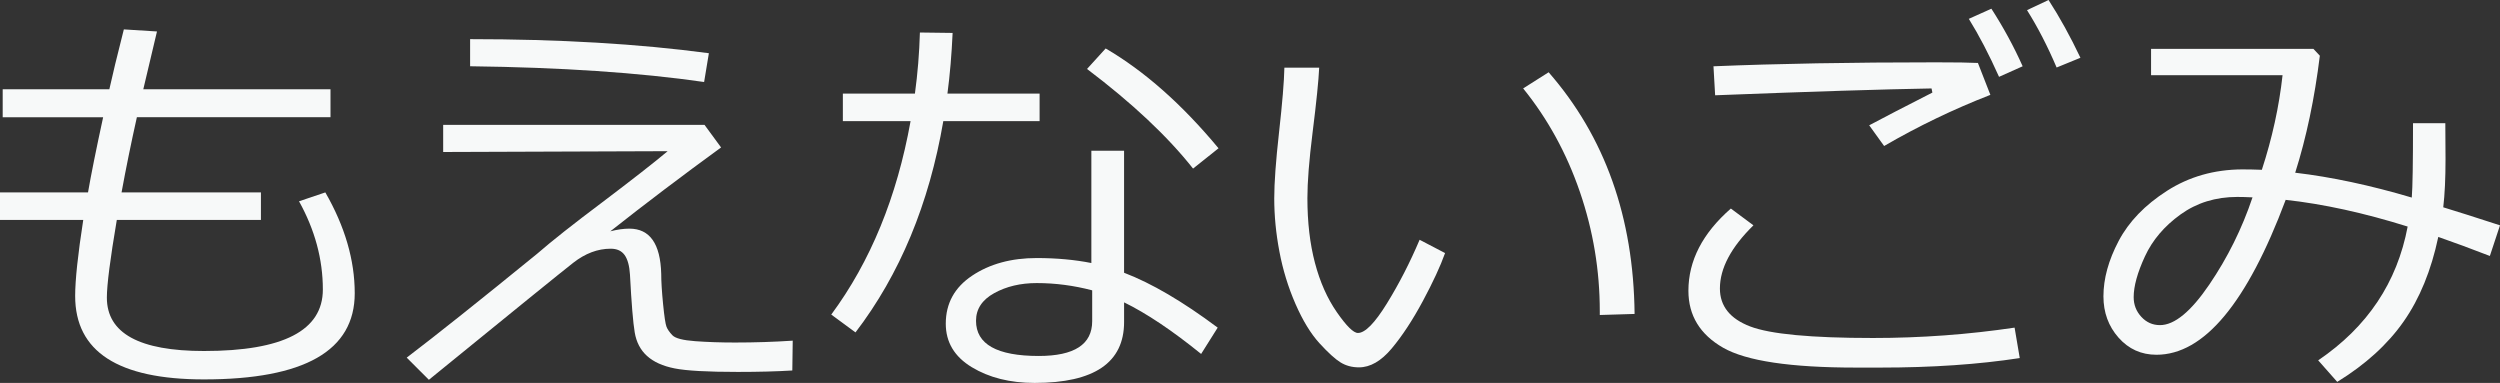 <?xml version="1.0" encoding="utf-8"?>
<!-- Generator: Adobe Illustrator 12.0.0, SVG Export Plug-In . SVG Version: 6.00 Build 51448)  -->
<!DOCTYPE svg PUBLIC "-//W3C//DTD SVG 1.1//EN" "http://www.w3.org/Graphics/SVG/1.1/DTD/svg11.dtd">
<svg  version="1.1" id="レイヤー_1" xmlns="http://www.w3.org/2000/svg" xmlns:xlink="http://www.w3.org/1999/xlink" width="135.574" height="20.766"
	 viewBox="0 0 135.574 20.766" overflow="visible" enable-background="new 0 0 135.574 20.766" xml:space="preserve">

<rect x="0" y="0" width="135.574" height="20.766" fill="#333333" stroke="none"/>

<path fill="#F7F9F9" d="M14.15,11.927H6.334c-0.359,2.119-0.539,3.522-0.539,4.212c0,1.932,1.756,2.896,5.267,2.896
	c4.297,0,6.446-1.111,6.446-3.335c0-1.64-0.431-3.234-1.292-4.784l1.426-0.482c1.063,1.849,1.595,3.672,1.595,5.469
	c0,3.115-2.725,4.672-8.176,4.672c-4.657,0-6.985-1.509-6.985-4.525c0-0.861,0.146-2.235,0.438-4.122H0v-1.493h4.773
	c0.165-0.959,0.438-2.317,0.82-4.077H0.146V4.84H5.93c0.157-0.719,0.419-1.8,0.786-3.246l1.797,0.112L7.771,4.84h10.152v1.516
	h-10.5c-0.314,1.408-0.591,2.767-0.831,4.077h7.558V11.927z"/>
<path fill="#F7F9F9" d="M39.104,7.996c-2.119,1.542-4.122,3.059-6.008,4.549c0.382-0.098,0.726-0.146,1.033-0.146
	c1.108,0,1.685,0.816,1.729,2.448c0,0.419,0.034,0.968,0.101,1.646s0.129,1.088,0.186,1.229c0.056,0.143,0.163,0.296,0.32,0.46
	c0.157,0.165,0.569,0.271,1.235,0.32s1.385,0.073,2.156,0.073c1.078,0,2.123-0.034,3.133-0.101l-0.022,1.617
	c-0.846,0.052-1.831,0.078-2.954,0.078c-1.647,0-2.791-0.063-3.431-0.191c-0.64-0.127-1.138-0.352-1.493-0.674
	c-0.356-0.321-0.579-0.746-0.668-1.274c-0.09-0.527-0.176-1.573-0.258-3.139c-0.03-0.479-0.127-0.833-0.292-1.062
	c-0.165-0.229-0.416-0.342-0.752-0.342c-0.704,0-1.381,0.254-2.033,0.764c-0.651,0.509-3.261,2.624-7.828,6.345l-1.202-1.202
	c1.595-1.213,3.949-3.088,7.064-5.626c0.801-0.696,1.98-1.628,3.538-2.796c1.654-1.251,2.837-2.175,3.549-2.774L24.033,8.243V6.772
	h14.173L39.104,7.996z M38.442,2.886l-0.258,1.561c-3.526-0.509-7.757-0.793-12.69-0.854V2.123
	C30.322,2.123,34.639,2.377,38.442,2.886z"/>
<path fill="#F7F9F9" d="M51.66,1.786c-0.053,1.175-0.146,2.272-0.281,3.291h4.998V6.57h-5.222
	c-0.771,4.493-2.358,8.311-4.762,11.456l-1.314-0.967c2.126-2.875,3.56-6.371,4.301-10.489h-3.672V5.076h3.908
	c0.149-1.093,0.239-2.197,0.27-3.313L51.66,1.786z M66.035,17.767l-0.898,1.427c-1.572-1.273-2.965-2.205-4.178-2.797v1.066
	c0,2.201-1.617,3.303-4.852,3.303c-1.333,0-2.469-0.285-3.408-0.854c-0.94-0.569-1.41-1.355-1.41-2.359
	c0-1.1,0.477-1.969,1.432-2.605c0.954-0.636,2.12-0.954,3.498-0.954c1.07,0,2.059,0.09,2.965,0.27V8.176h1.774v6.615
	C62.449,15.359,64.141,16.352,66.035,17.767z M59.229,15.745c-0.996-0.262-1.999-0.394-3.01-0.394
	c-0.876,0-1.644,0.182-2.302,0.545s-0.988,0.863-0.988,1.5c0,1.272,1.134,1.908,3.403,1.908c1.932,0,2.897-0.629,2.897-1.887
	V15.745z M66.08,8.041l-1.381,1.101c-1.385-1.752-3.302-3.553-5.75-5.402l1.011-1.112C62.063,3.856,64.104,5.66,66.08,8.041z"/>
<path fill="#F7F9F9" d="M78.366,13.724c-0.255,0.712-0.657,1.58-1.207,2.605c-0.551,1.026-1.112,1.881-1.685,2.566
	c-0.573,0.685-1.166,1.027-1.78,1.027c-0.374,0-0.708-0.09-0.999-0.27c-0.293-0.18-0.674-0.528-1.146-1.044
	c-0.471-0.518-0.903-1.227-1.297-2.129c-0.393-0.902-0.684-1.848-0.87-2.836c-0.188-0.988-0.28-1.949-0.28-2.886
	c0-0.838,0.086-2.025,0.258-3.56c0.18-1.61,0.277-2.785,0.292-3.526h1.887c-0.03,0.674-0.149,1.849-0.359,3.526
	c-0.188,1.498-0.28,2.68-0.28,3.549c0,1.303,0.136,2.473,0.409,3.509c0.273,1.037,0.67,1.931,1.19,2.679
	c0.521,0.749,0.9,1.123,1.141,1.123c0.389,0,0.913-0.533,1.572-1.601c0.658-1.066,1.25-2.218,1.773-3.453L78.366,13.724z
	 M88.643,17.025l-1.887,0.057v-0.203c0-2.216-0.359-4.372-1.078-6.469c-0.719-2.096-1.745-3.968-3.078-5.615l1.382-0.876
	C87.036,7.416,88.59,11.785,88.643,17.025z"/>
<path fill="#F7F9F9" d="M109.53,19.418c-2.238,0.344-4.758,0.516-7.558,0.516h-1.325c-3.549,0-5.95-0.359-7.204-1.078
	s-1.881-1.748-1.881-3.088c0-1.632,0.767-3.118,2.302-4.459l1.224,0.91c-1.213,1.19-1.818,2.332-1.818,3.426
	c0,0.95,0.544,1.636,1.634,2.055c1.089,0.42,3.311,0.629,6.665,0.629c2.605,0,5.166-0.188,7.682-0.562L109.53,19.418z
	 M107.937,5.144c-2,0.779-3.92,1.703-5.762,2.774l-0.809-1.123c0.756-0.404,1.898-0.996,3.426-1.774l-0.045-0.225
	c-2.605,0.045-6.519,0.168-11.736,0.371l-0.09-1.572C96.38,3.452,100.4,3.38,104.982,3.38c1.078,0,1.838,0.011,2.28,0.034
	L107.937,5.144z M109.688,3.594l-1.281,0.573c-0.539-1.206-1.085-2.253-1.639-3.145l1.224-0.55
	C108.644,1.482,109.209,2.523,109.688,3.594z M112.821,3.133l-1.291,0.528c-0.494-1.16-1.03-2.197-1.606-3.111L111.092,0
	C111.698,0.936,112.274,1.98,112.821,3.133z"/>
<path fill="#F7F9F9" d="M135.574,12.219l-0.55,1.662c-1.004-0.389-1.936-0.733-2.797-1.033c-0.382,1.813-1.007,3.34-1.875,4.582
	c-0.869,1.243-2.07,2.336-3.605,3.279l-1.033-1.168c2.665-1.805,4.282-4.223,4.852-7.255c-2.366-0.741-4.57-1.224-6.615-1.448
	c-2.096,5.6-4.432,8.4-7.008,8.4c-0.823,0-1.508-0.31-2.055-0.927c-0.547-0.618-0.82-1.364-0.82-2.241
	c0-0.958,0.275-1.959,0.826-3.004c0.55-1.044,1.424-1.95,2.622-2.718c1.198-0.767,2.557-1.154,4.077-1.162
	c0.344,0,0.699,0.008,1.066,0.022c0.562-1.722,0.936-3.433,1.123-5.132h-7.131V2.65h8.805l0.348,0.371
	c-0.285,2.321-0.73,4.436-1.336,6.345c1.969,0.232,4.076,0.682,6.322,1.348c0.045-0.546,0.067-1.891,0.067-4.032h1.752l0.011,1.954
	c0,1.041-0.041,1.909-0.123,2.606C133.186,11.451,134.212,11.777,135.574,12.219z M122.153,10.703
	c-0.344-0.016-0.621-0.023-0.83-0.023c-1.168,0-2.192,0.316-3.072,0.949s-1.523,1.391-1.932,2.274s-0.611,1.621-0.611,2.212
	c0,0.412,0.138,0.768,0.415,1.067c0.276,0.3,0.614,0.449,1.011,0.449c0.786,0,1.677-0.731,2.673-2.195
	C120.802,13.973,121.585,12.395,122.153,10.703z"/>
</svg>

